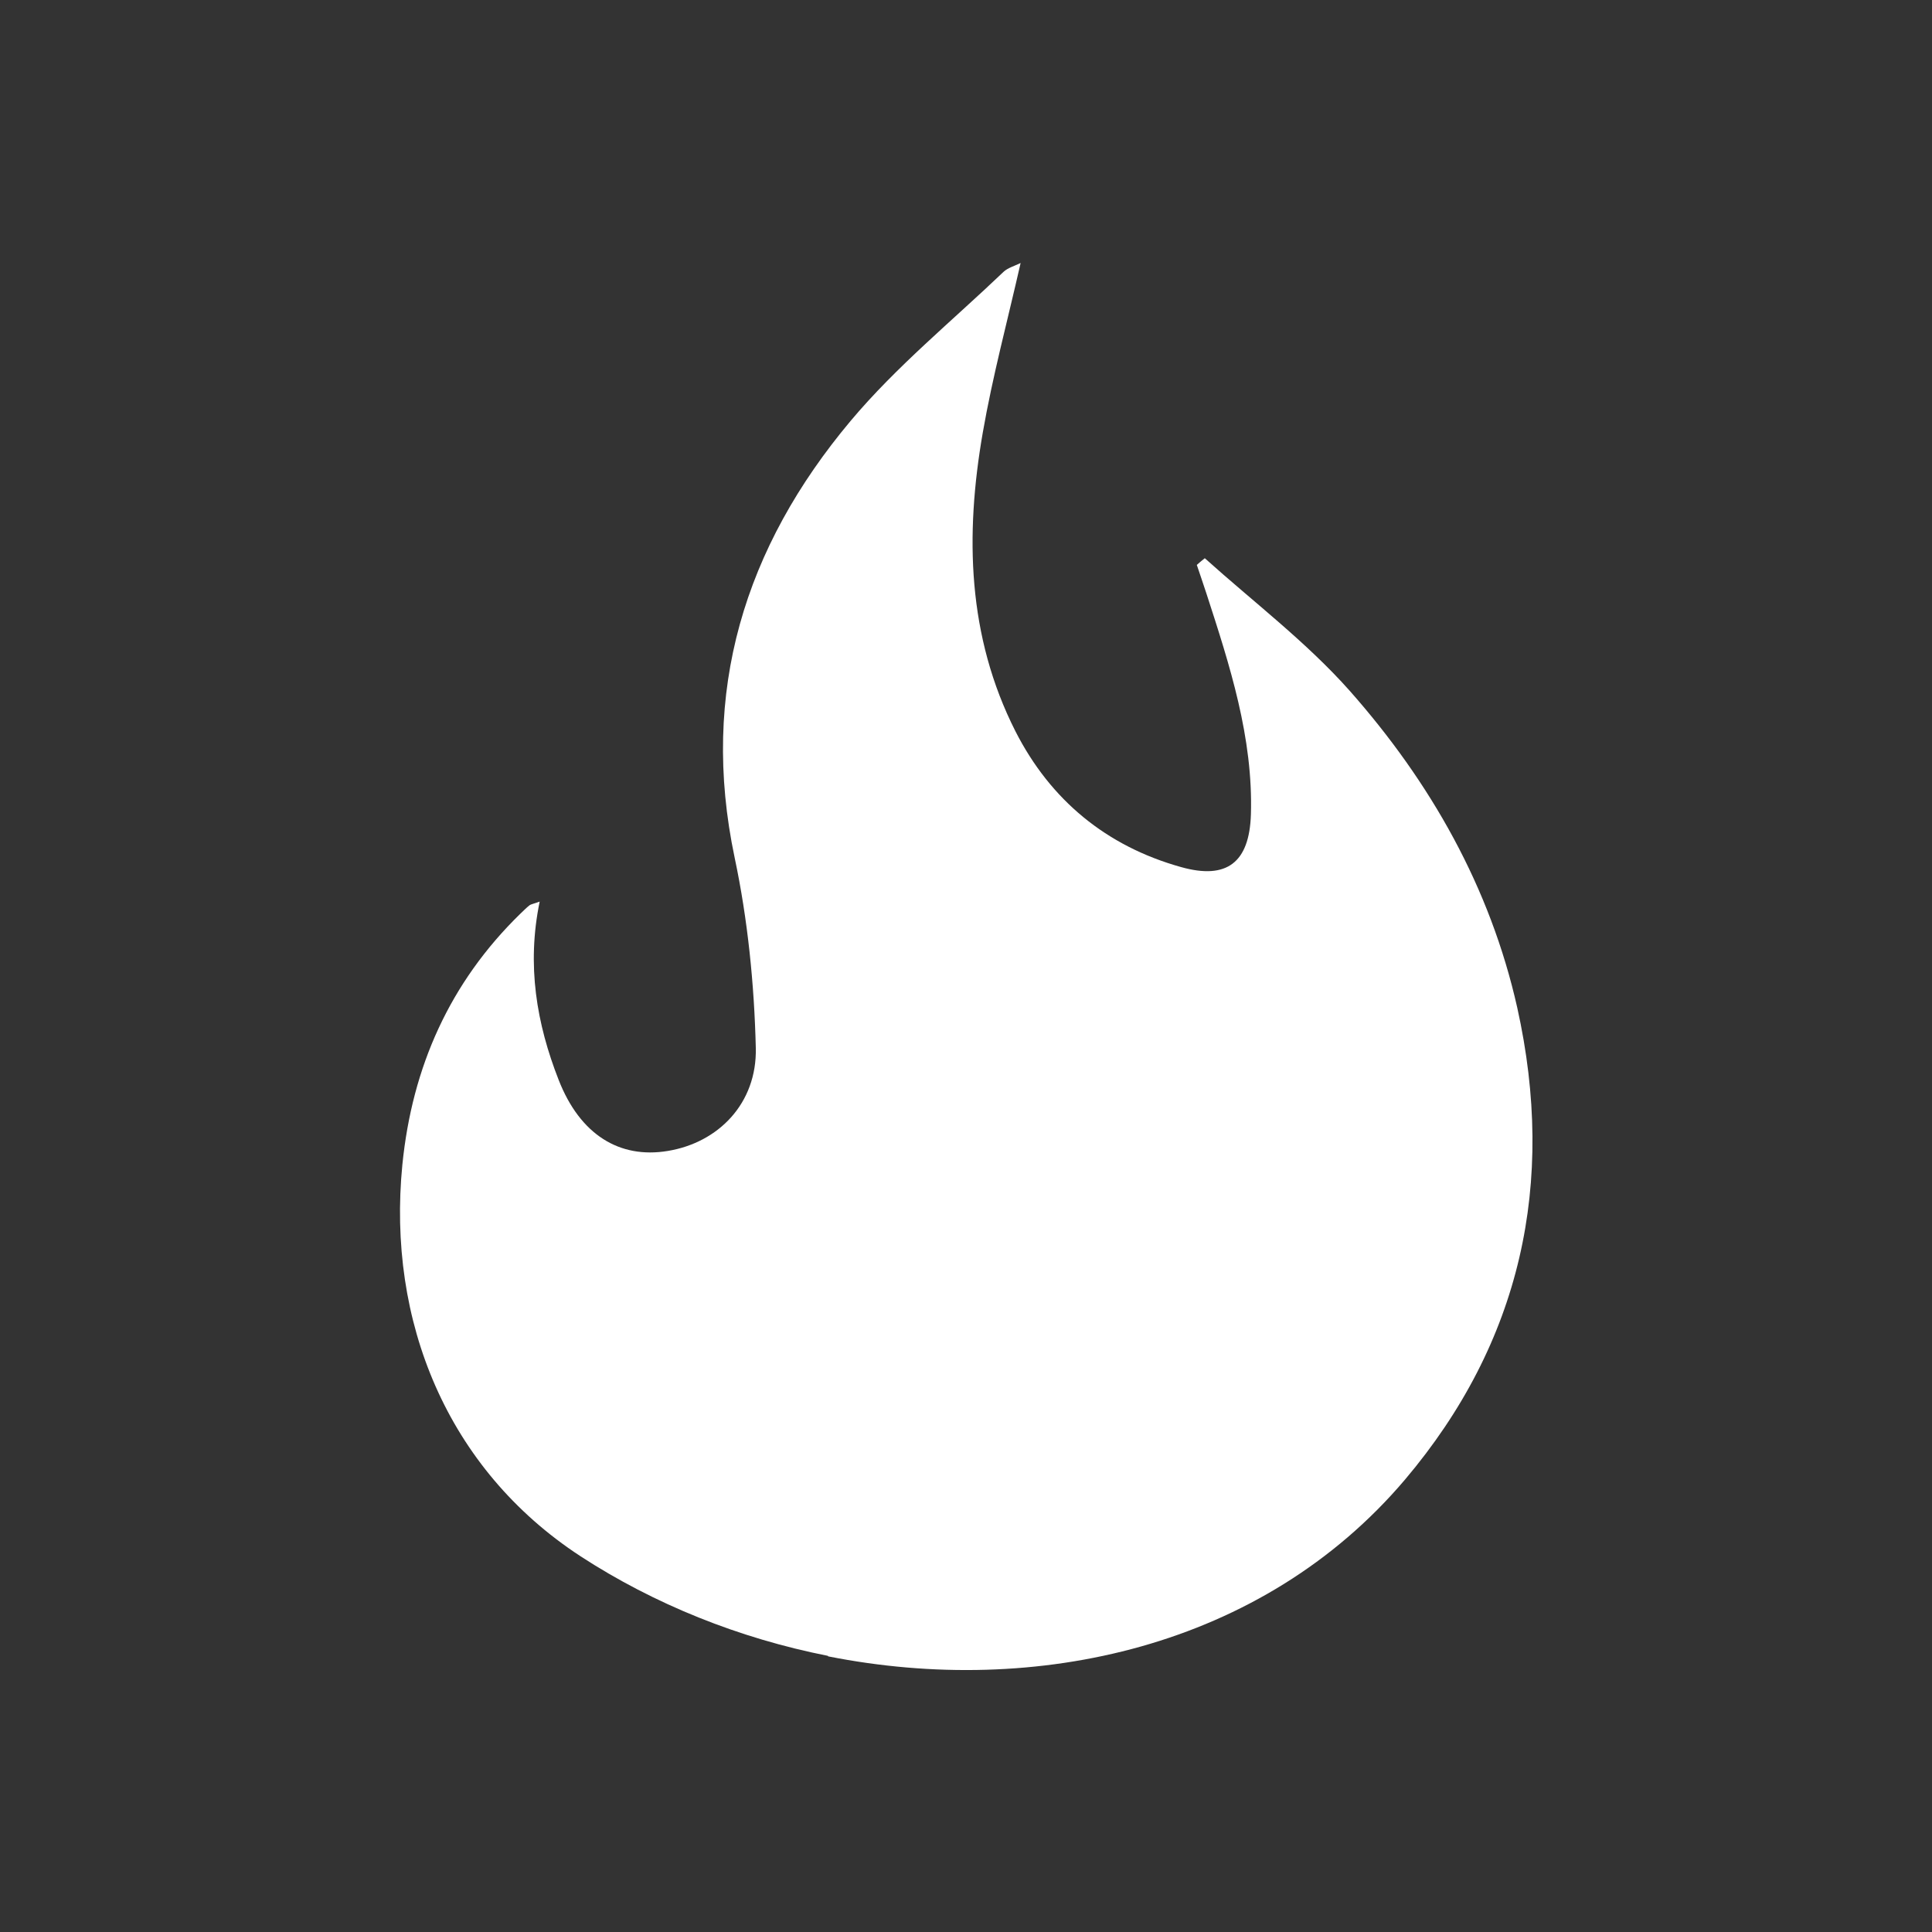 <?xml version="1.0" encoding="UTF-8"?><svg id="Layer_1" xmlns="http://www.w3.org/2000/svg" viewBox="0 0 75 75"><rect x="0" y="0" width="75" height="75" fill="#333333" stroke="none"/><defs><style>.cls-1{fill:#fff;}</style></defs><path class="cls-1" d="m32.14,64.28c-3.44-.68-6.74-2-9.61-3.87-5.18-3.39-7.51-9.13-6.91-15.2.38-3.79,1.84-7.07,4.58-9.74.12-.11.23-.23.36-.33.06-.04.14-.05.39-.14-.51,2.47-.12,4.74.74,6.93.83,2.12,2.36,3.06,4.23,2.75,1.96-.32,3.47-1.84,3.42-4-.06-2.47-.31-4.97-.82-7.38-1.36-6.45.39-12.06,4.5-16.96,1.77-2.11,3.94-3.88,5.94-5.79.16-.15.41-.22.66-.34-.51,2.25-1.09,4.4-1.47,6.59-.69,3.97-.6,7.9,1.27,11.59,1.36,2.67,3.53,4.46,6.43,5.27,1.78.5,2.65-.18,2.71-2.04.09-2.99-.82-5.79-1.73-8.59-.12-.37-.25-.74-.37-1.1.1-.09.21-.18.31-.26,1.89,1.7,3.94,3.25,5.62,5.14,3.14,3.55,5.46,7.63,6.51,12.31,1.51,6.8.15,12.99-4.36,18.32-5.53,6.52-14.32,8.46-22.39,6.86Z"/></svg>